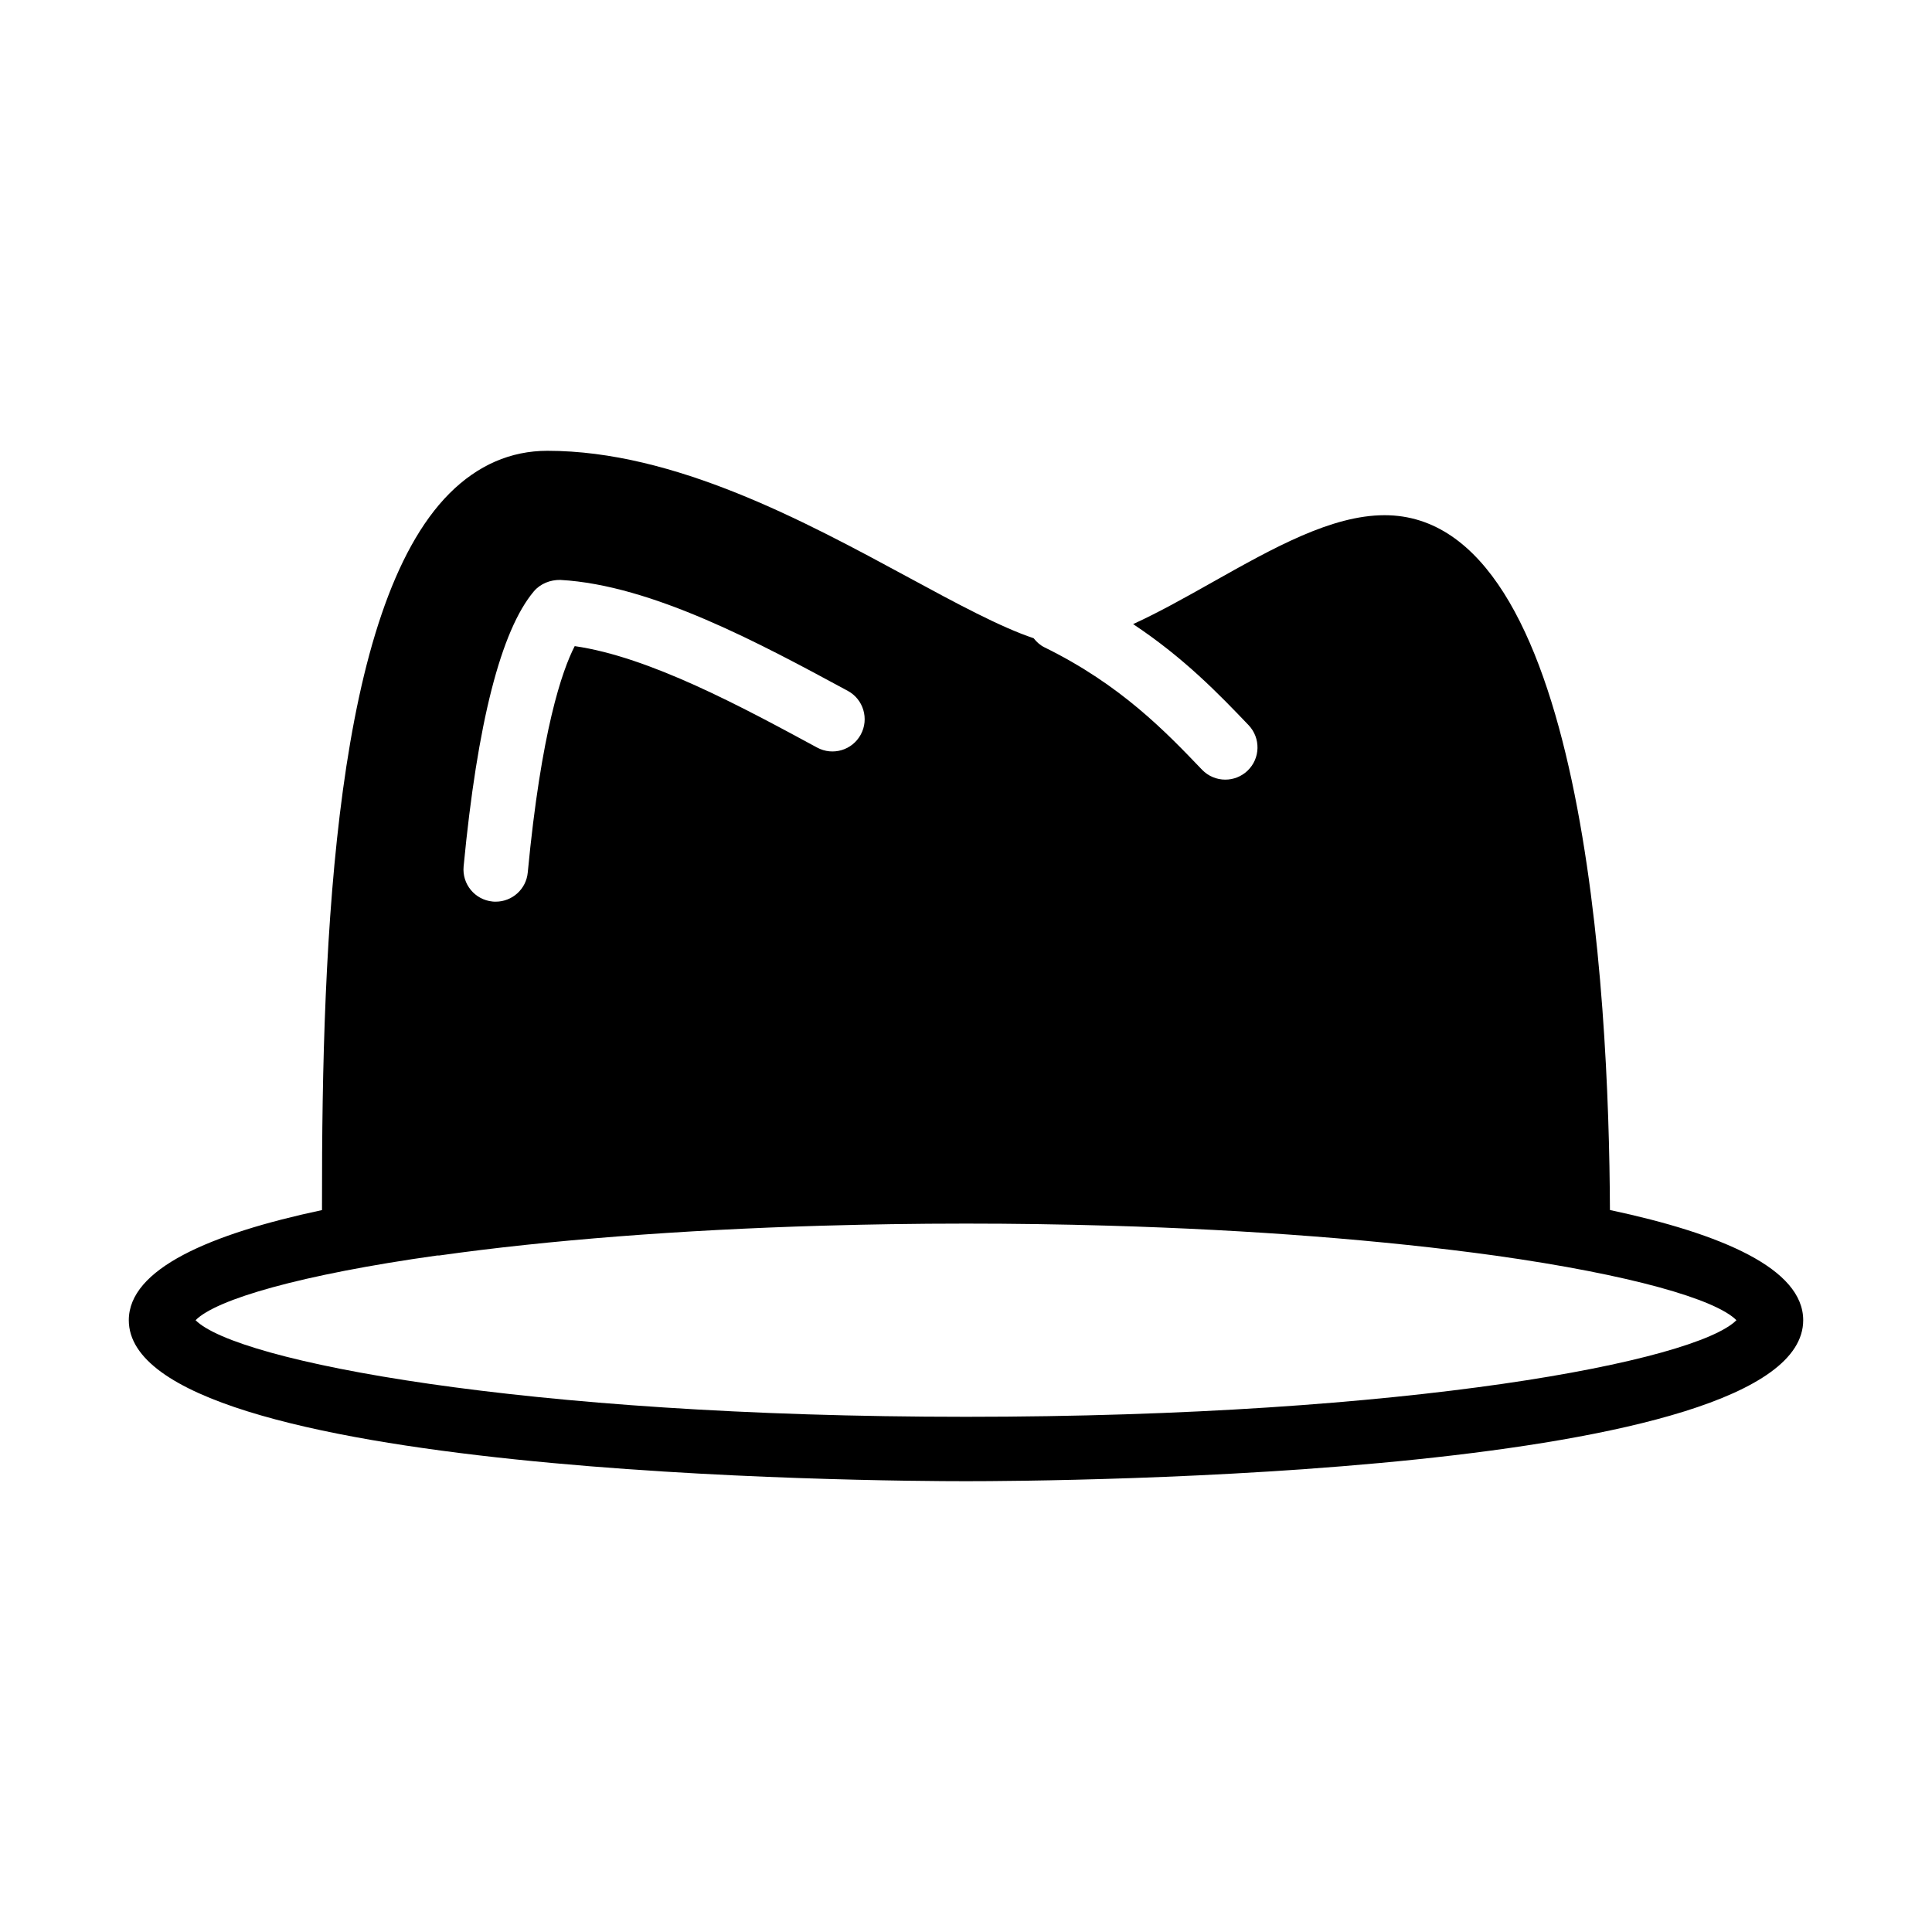 <?xml version="1.0" encoding="iso-8859-1"?>
<!-- Generator: Adobe Illustrator 19.0.0, SVG Export Plug-In . SVG Version: 6.00 Build 0)  -->
<svg version="1.1" id="Layer_1" xmlns="http://www.w3.org/2000/svg" xmlns:xlink="http://www.w3.org/1999/xlink" x="0px" y="0px"
	 viewBox="0 0 30 30" style="enable-background:new 0 0 30 30;" xml:space="preserve">
<g>
	<g>
		<path d="M24.999,18.789C24.985,15.38,24.595,8,21.5,8c-0.824,0-1.726,0.507-2.68,1.044c-0.412,0.232-0.831,0.467-1.225,0.647
			c0.795,0.528,1.337,1.092,1.793,1.569c0.19,0.2,0.184,0.516-0.016,0.707c-0.097,0.093-0.222,0.139-0.346,0.139
			c-0.132,0-0.263-0.052-0.361-0.154c-0.562-0.587-1.261-1.318-2.446-1.9c-0.07-0.034-0.124-0.085-0.169-0.142
			c-0.507-0.168-1.205-0.544-1.934-0.939C12.495,8.094,10.476,7,8.5,7C7.929,7,7.417,7.224,6.979,7.662
			C5.213,9.432,4.994,14.494,5,18.705v0.085c-1.738,0.37-3,0.912-3,1.71C2,22.93,13.669,23,15,23s13-0.07,13-2.5
			C28,19.701,26.738,19.159,24.999,18.789z M8.29,9.182c0.102-0.12,0.256-0.179,0.41-0.177c1.428,0.079,3.111,0.991,4.465,1.723
			c0.242,0.131,0.333,0.435,0.201,0.678c-0.131,0.243-0.434,0.334-0.678,0.202c-1.169-0.633-2.603-1.408-3.764-1.575
			c-0.195,0.379-0.52,1.313-0.729,3.515c-0.024,0.259-0.242,0.453-0.497,0.453c-0.017,0-0.032,0-0.048-0.002
			c-0.275-0.026-0.477-0.27-0.451-0.545C7.412,11.227,7.778,9.791,8.29,9.182z M15,22c-6.901,0-11.335-0.865-11.963-1.5
			c0.32-0.324,1.633-0.707,3.754-1.005h0.03c1.694-0.239,3.745-0.397,5.932-0.462c0.053-0.002,0.108-0.002,0.161-0.004
			c0.305-0.008,0.612-0.016,0.922-0.02C14.215,19.003,14.603,19,15,19c0.745,0,1.483,0.011,2.208,0.032c0.011,0,0.022,0,0.033,0.001
			c2.181,0.064,4.236,0.223,5.978,0.464c2.115,0.298,3.424,0.68,3.744,1.003C26.335,21.135,21.901,22,15,22z"/>
	</g>
</g>
</svg>
